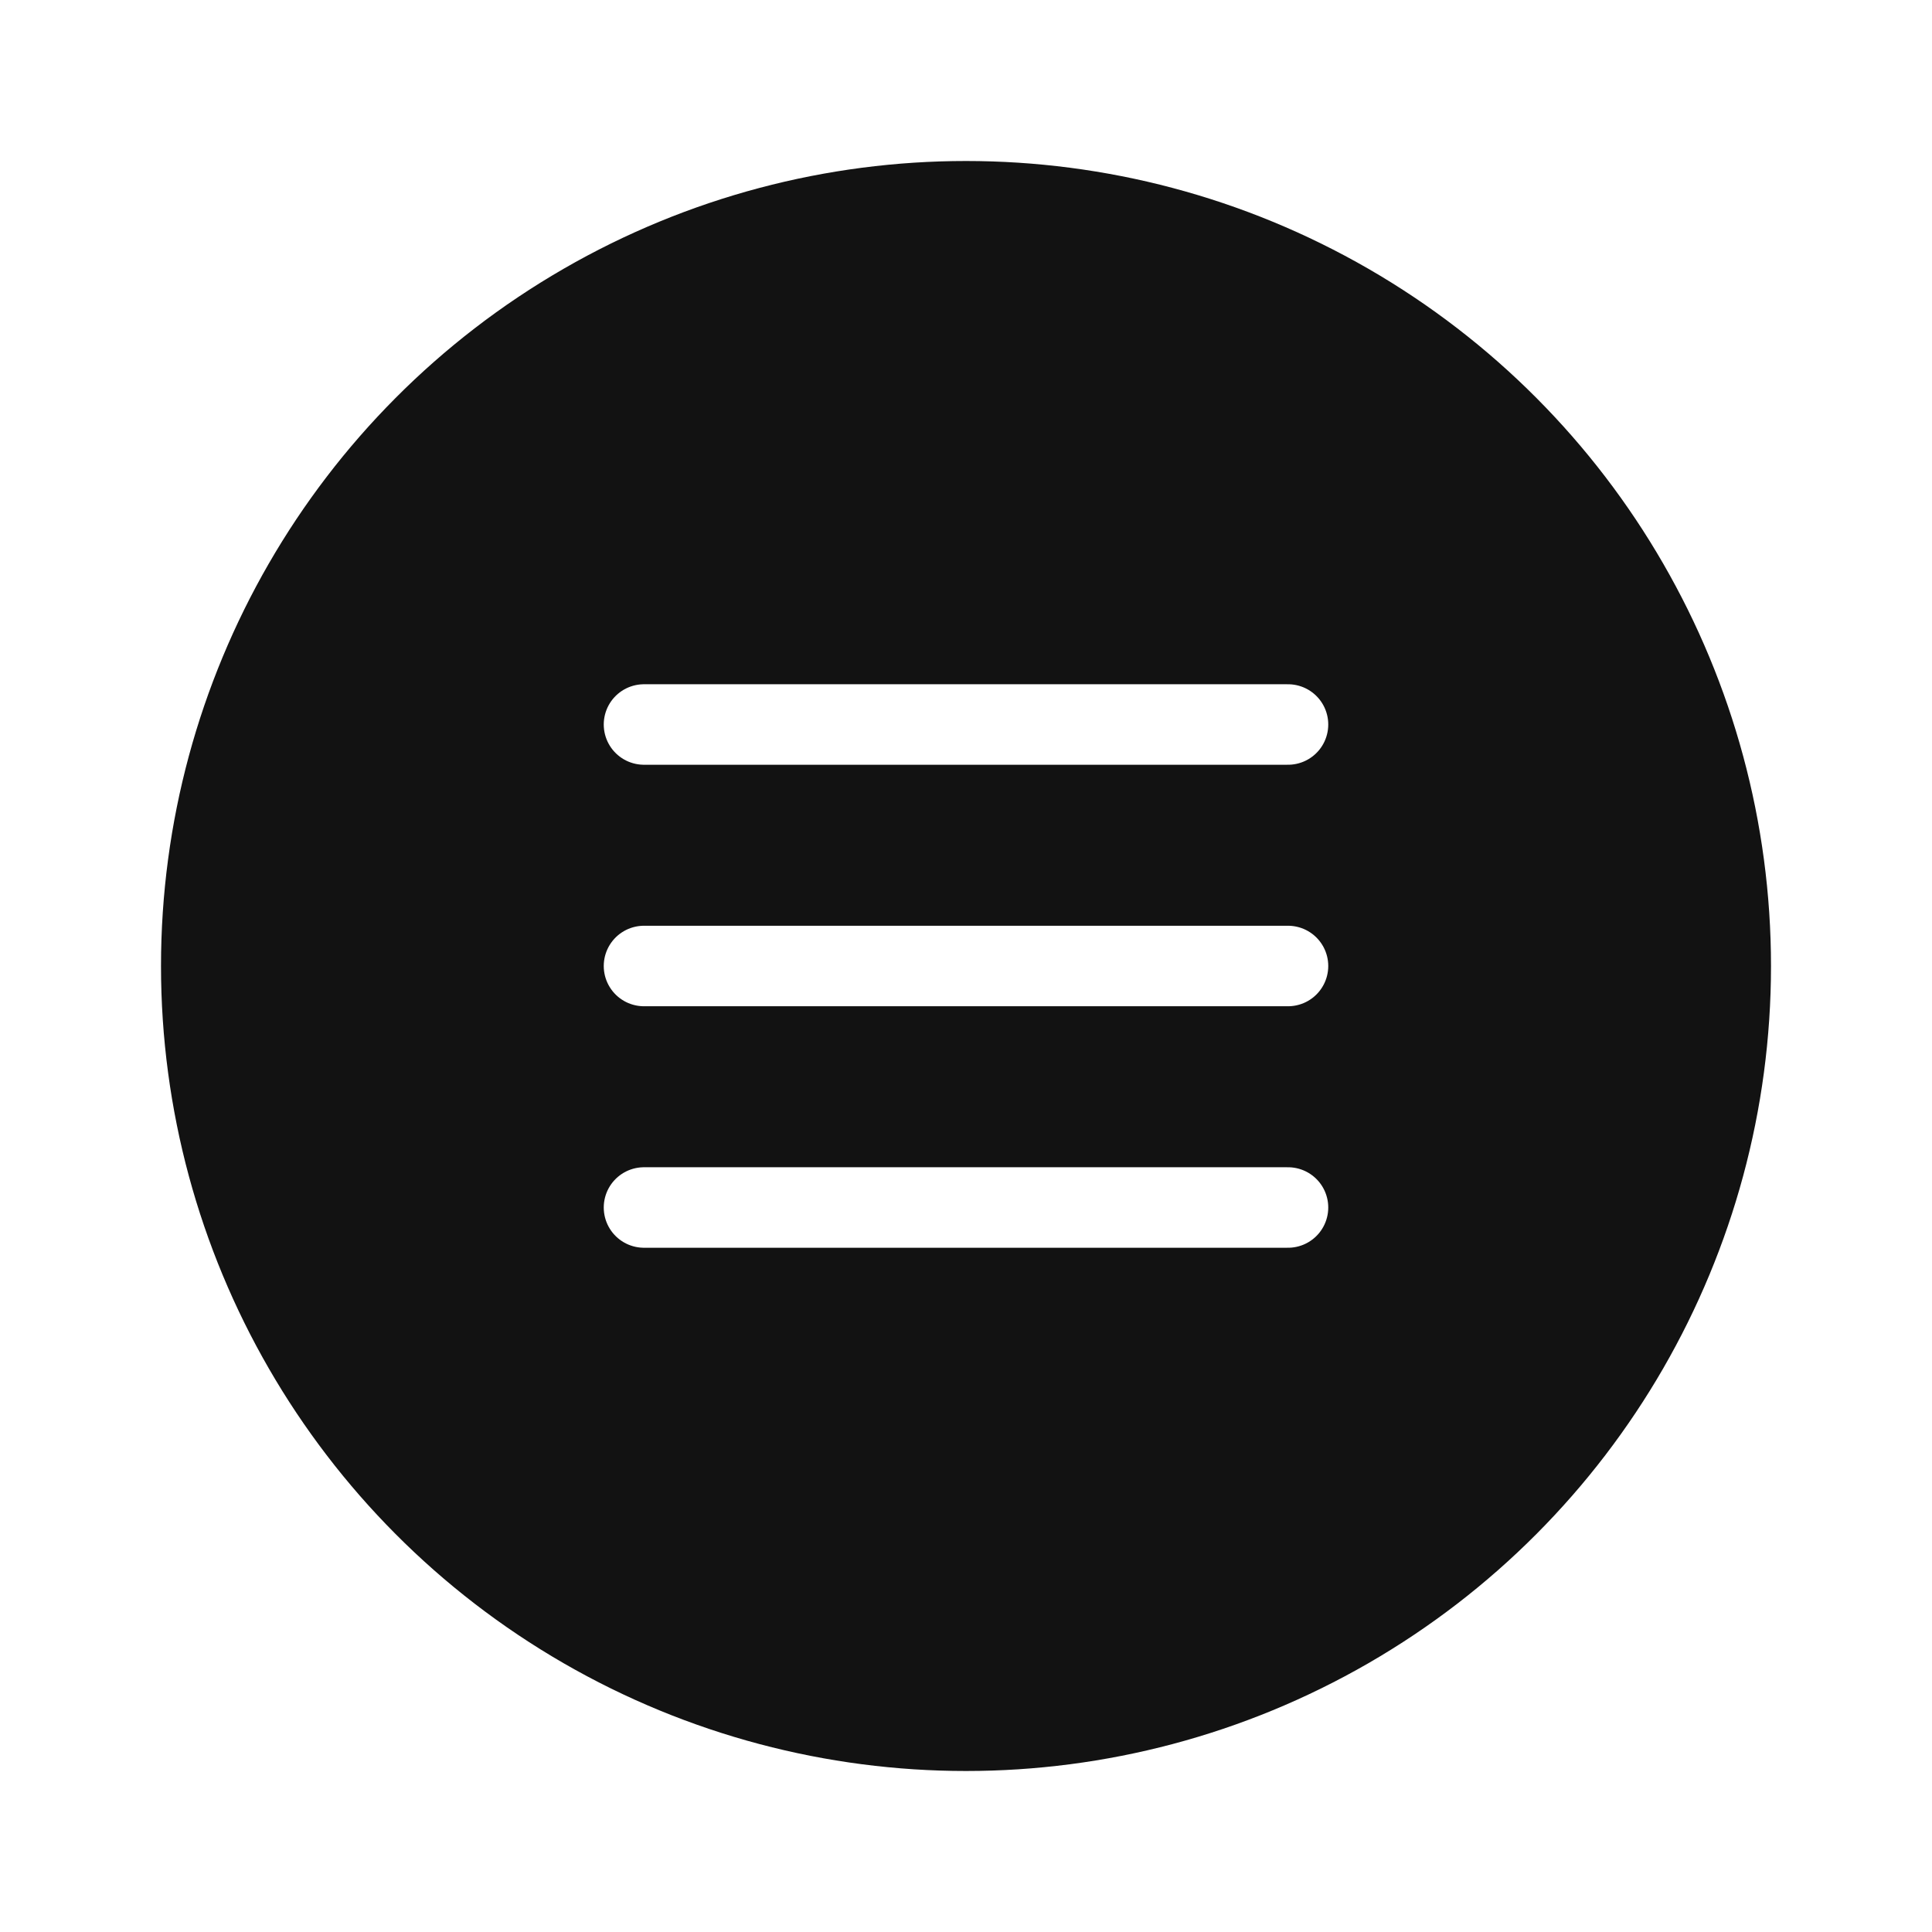 <svg width="48" height="48" viewBox="0 0 48 48" fill="none" xmlns="http://www.w3.org/2000/svg">
<g clip-path="url(#clip0_25_682)" filter="url(#filter0_d_25_682)">
<circle cx="24" cy="20" r="19" fill="#121212" stroke="#121212" stroke-width="2" stroke-linecap="round"/>
<path d="M16 20H32" stroke="white" stroke-width="2" stroke-linecap="round" stroke-linejoin="round"/>
<path d="M16 14H32" stroke="white" stroke-width="2" stroke-linecap="round" stroke-linejoin="round"/>
<path d="M16 26H32" stroke="white" stroke-width="2" stroke-linecap="round" stroke-linejoin="round"/>
</g>
<defs>
<filter id="filter0_d_25_682" x="0" y="0" width="48" height="48" filterUnits="userSpaceOnUse" color-interpolation-filters="sRGB">
<feFlood flood-opacity="0" result="BackgroundImageFix"/>
<feColorMatrix in="SourceAlpha" type="matrix" values="0 0 0 0 0 0 0 0 0 0 0 0 0 0 0 0 0 0 127 0" result="hardAlpha"/>
<feOffset dy="4"/>
<feGaussianBlur stdDeviation="2"/>
<feComposite in2="hardAlpha" operator="out"/>
<feColorMatrix type="matrix" values="0 0 0 0 0 0 0 0 0 0 0 0 0 0 0 0 0 0 0.25 0"/>
<feBlend mode="normal" in2="BackgroundImageFix" result="effect1_dropShadow_25_682"/>
<feBlend mode="normal" in="SourceGraphic" in2="effect1_dropShadow_25_682" result="shape"/>
</filter>
<clipPath id="clip0_25_682">
<rect width="40" height="40" fill="white" transform="translate(4)"/>
</clipPath>
</defs>
</svg>
